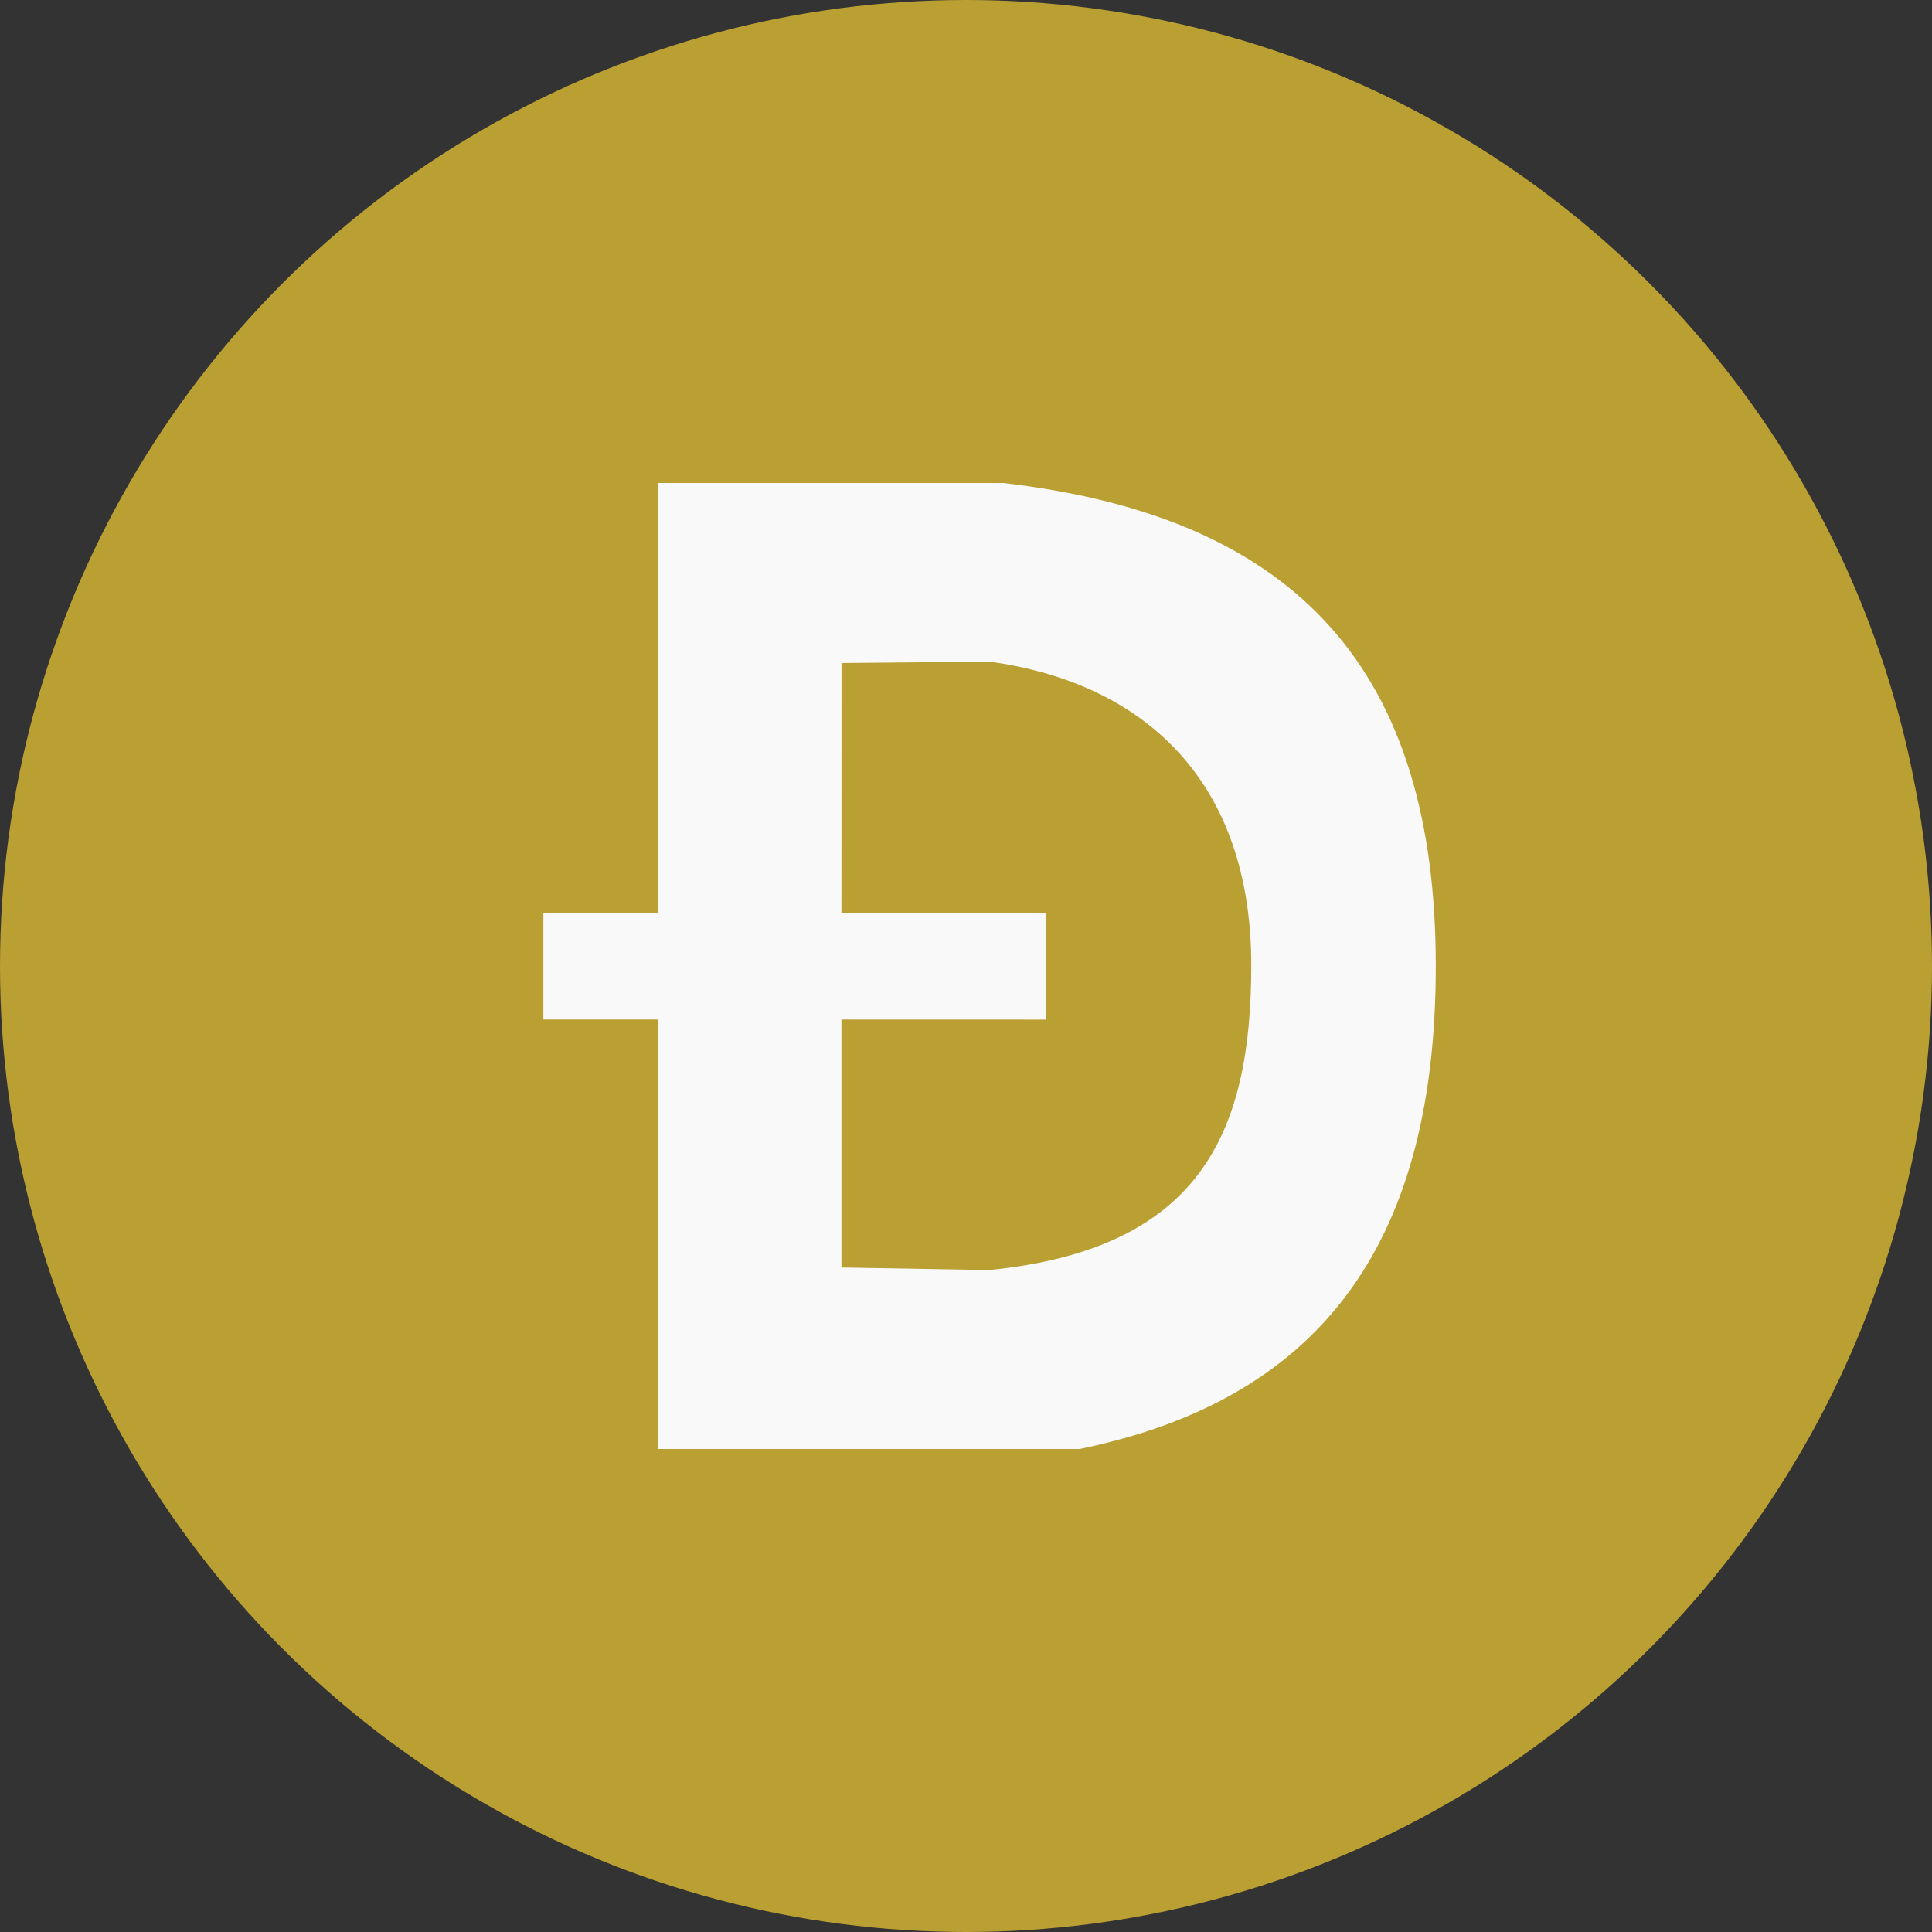 <svg viewBox="0 0 32 32" xmlns="http://www.w3.org/2000/svg"><rect x="0" y="0" width="32" height="32" fill="#333333" stroke="none"/><g fill="none" fill-rule="evenodd"><circle fill="#BA9F32" cx="16" cy="16" r="16"/><path d="M16.615 8c4.919.565 7.166 3.153 7.166 8 0 4.44-1.772 7.153-5.9 8h-6.988v-7.113H9v-1.763h1.893V8h5.722Zm-.23 2.959-2.447.023-.001 4.142h3.394v1.764l-3.394-.001v4.107l2.448.042c3.497-.35 4.34-2.27 4.34-5.048 0-3.033-1.75-4.676-4.34-5.03Z" fill="#F9F9F9"/></g></svg>